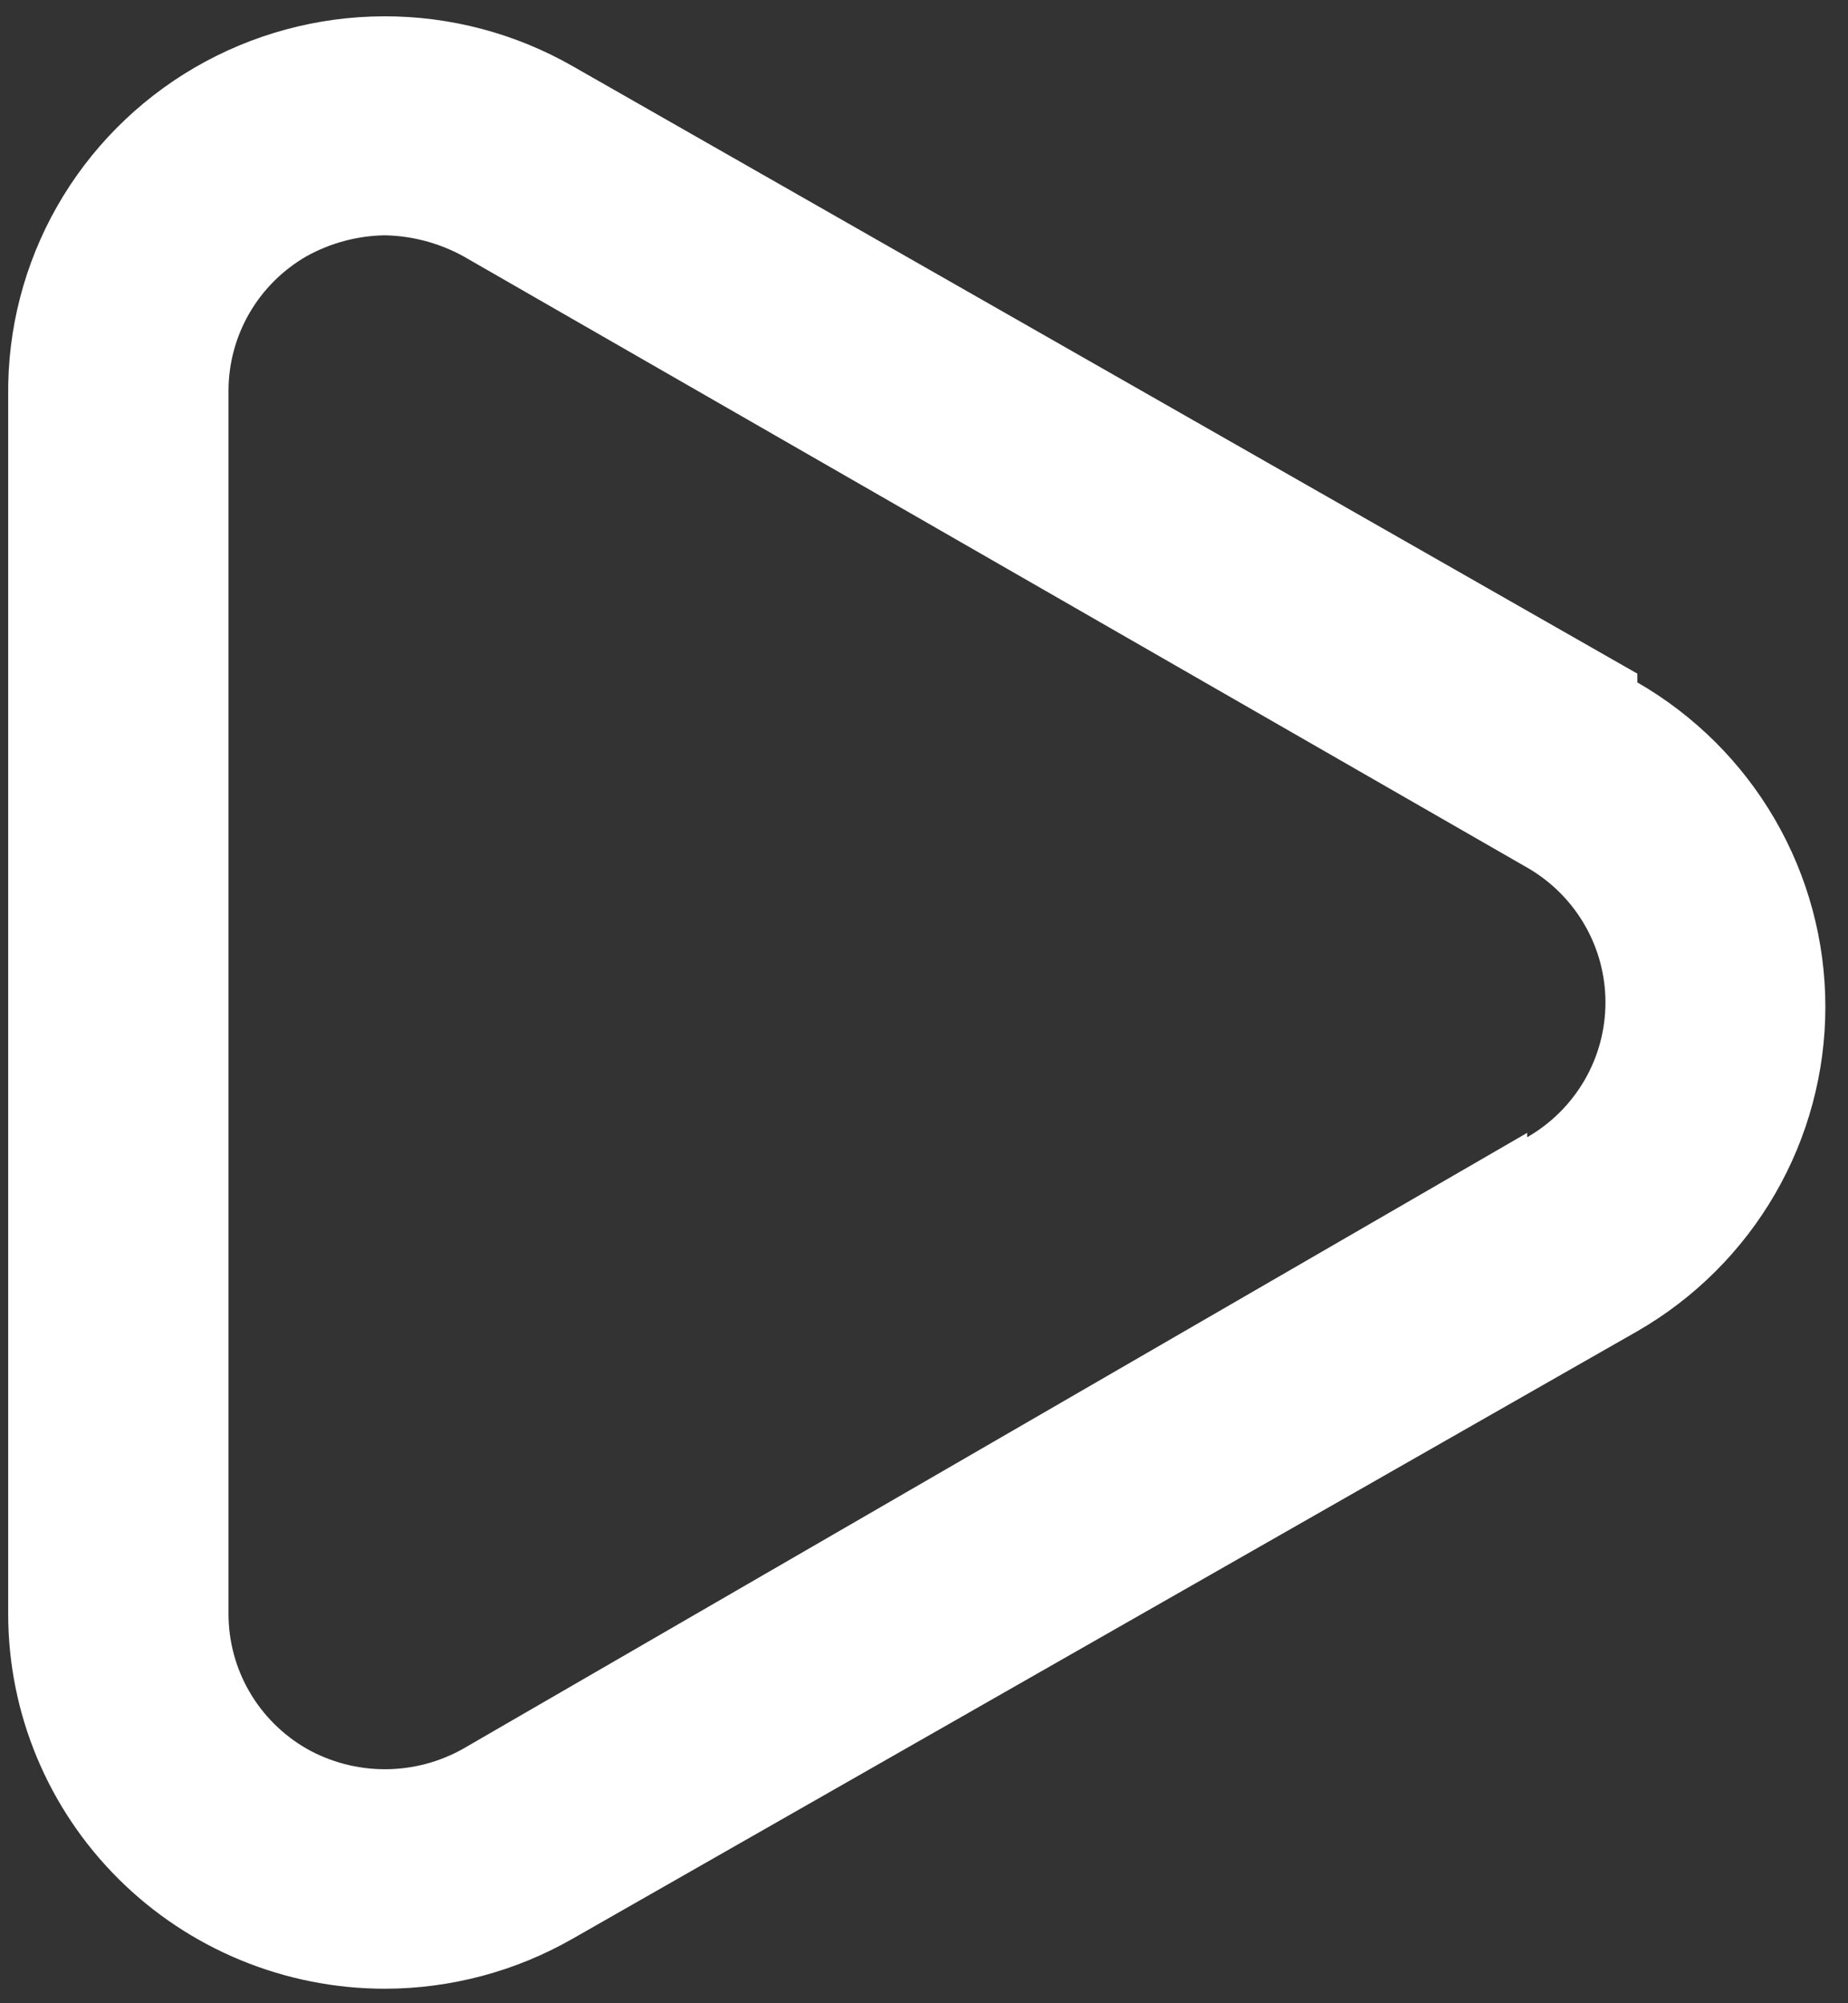 <svg width="60" height="65" viewBox="0 0 60 65" fill="none" xmlns="http://www.w3.org/2000/svg">
<rect x="0" y="0" width="60" height="65" fill="#333333" stroke="none"/>
<path d="M53.161 21.858L18.613 2.159C16.744 1.086 14.622 0.523 12.463 0.529C10.304 0.535 8.186 1.109 6.322 2.192C4.459 3.276 2.917 4.831 1.853 6.698C0.79 8.566 0.242 10.68 0.266 12.827V52.368C0.266 55.593 1.555 58.687 3.849 60.967C6.142 63.248 9.253 64.529 12.497 64.529C14.645 64.526 16.754 63.962 18.613 62.894L53.161 43.194C55.017 42.126 56.559 40.591 57.63 38.743C58.701 36.896 59.265 34.801 59.265 32.668C59.265 30.536 58.701 28.441 57.63 26.593C56.559 24.746 55.017 23.211 53.161 22.143V21.858ZM49.584 36.758L15.037 56.742C14.262 57.178 13.387 57.407 12.497 57.407C11.607 57.407 10.732 57.178 9.958 56.742C9.186 56.298 8.545 55.661 8.099 54.893C7.653 54.125 7.419 53.255 7.419 52.368V12.684C7.419 11.798 7.653 10.927 8.099 10.159C8.545 9.391 9.186 8.754 9.958 8.311C10.736 7.881 11.608 7.649 12.497 7.635C13.386 7.653 14.258 7.885 15.037 8.311L49.584 28.152C50.357 28.596 50.998 29.233 51.444 30.001C51.891 30.768 52.125 31.64 52.125 32.526C52.125 33.413 51.891 34.284 51.444 35.052C50.998 35.819 50.357 36.457 49.584 36.9V36.758Z" fill="white"/>
</svg>
